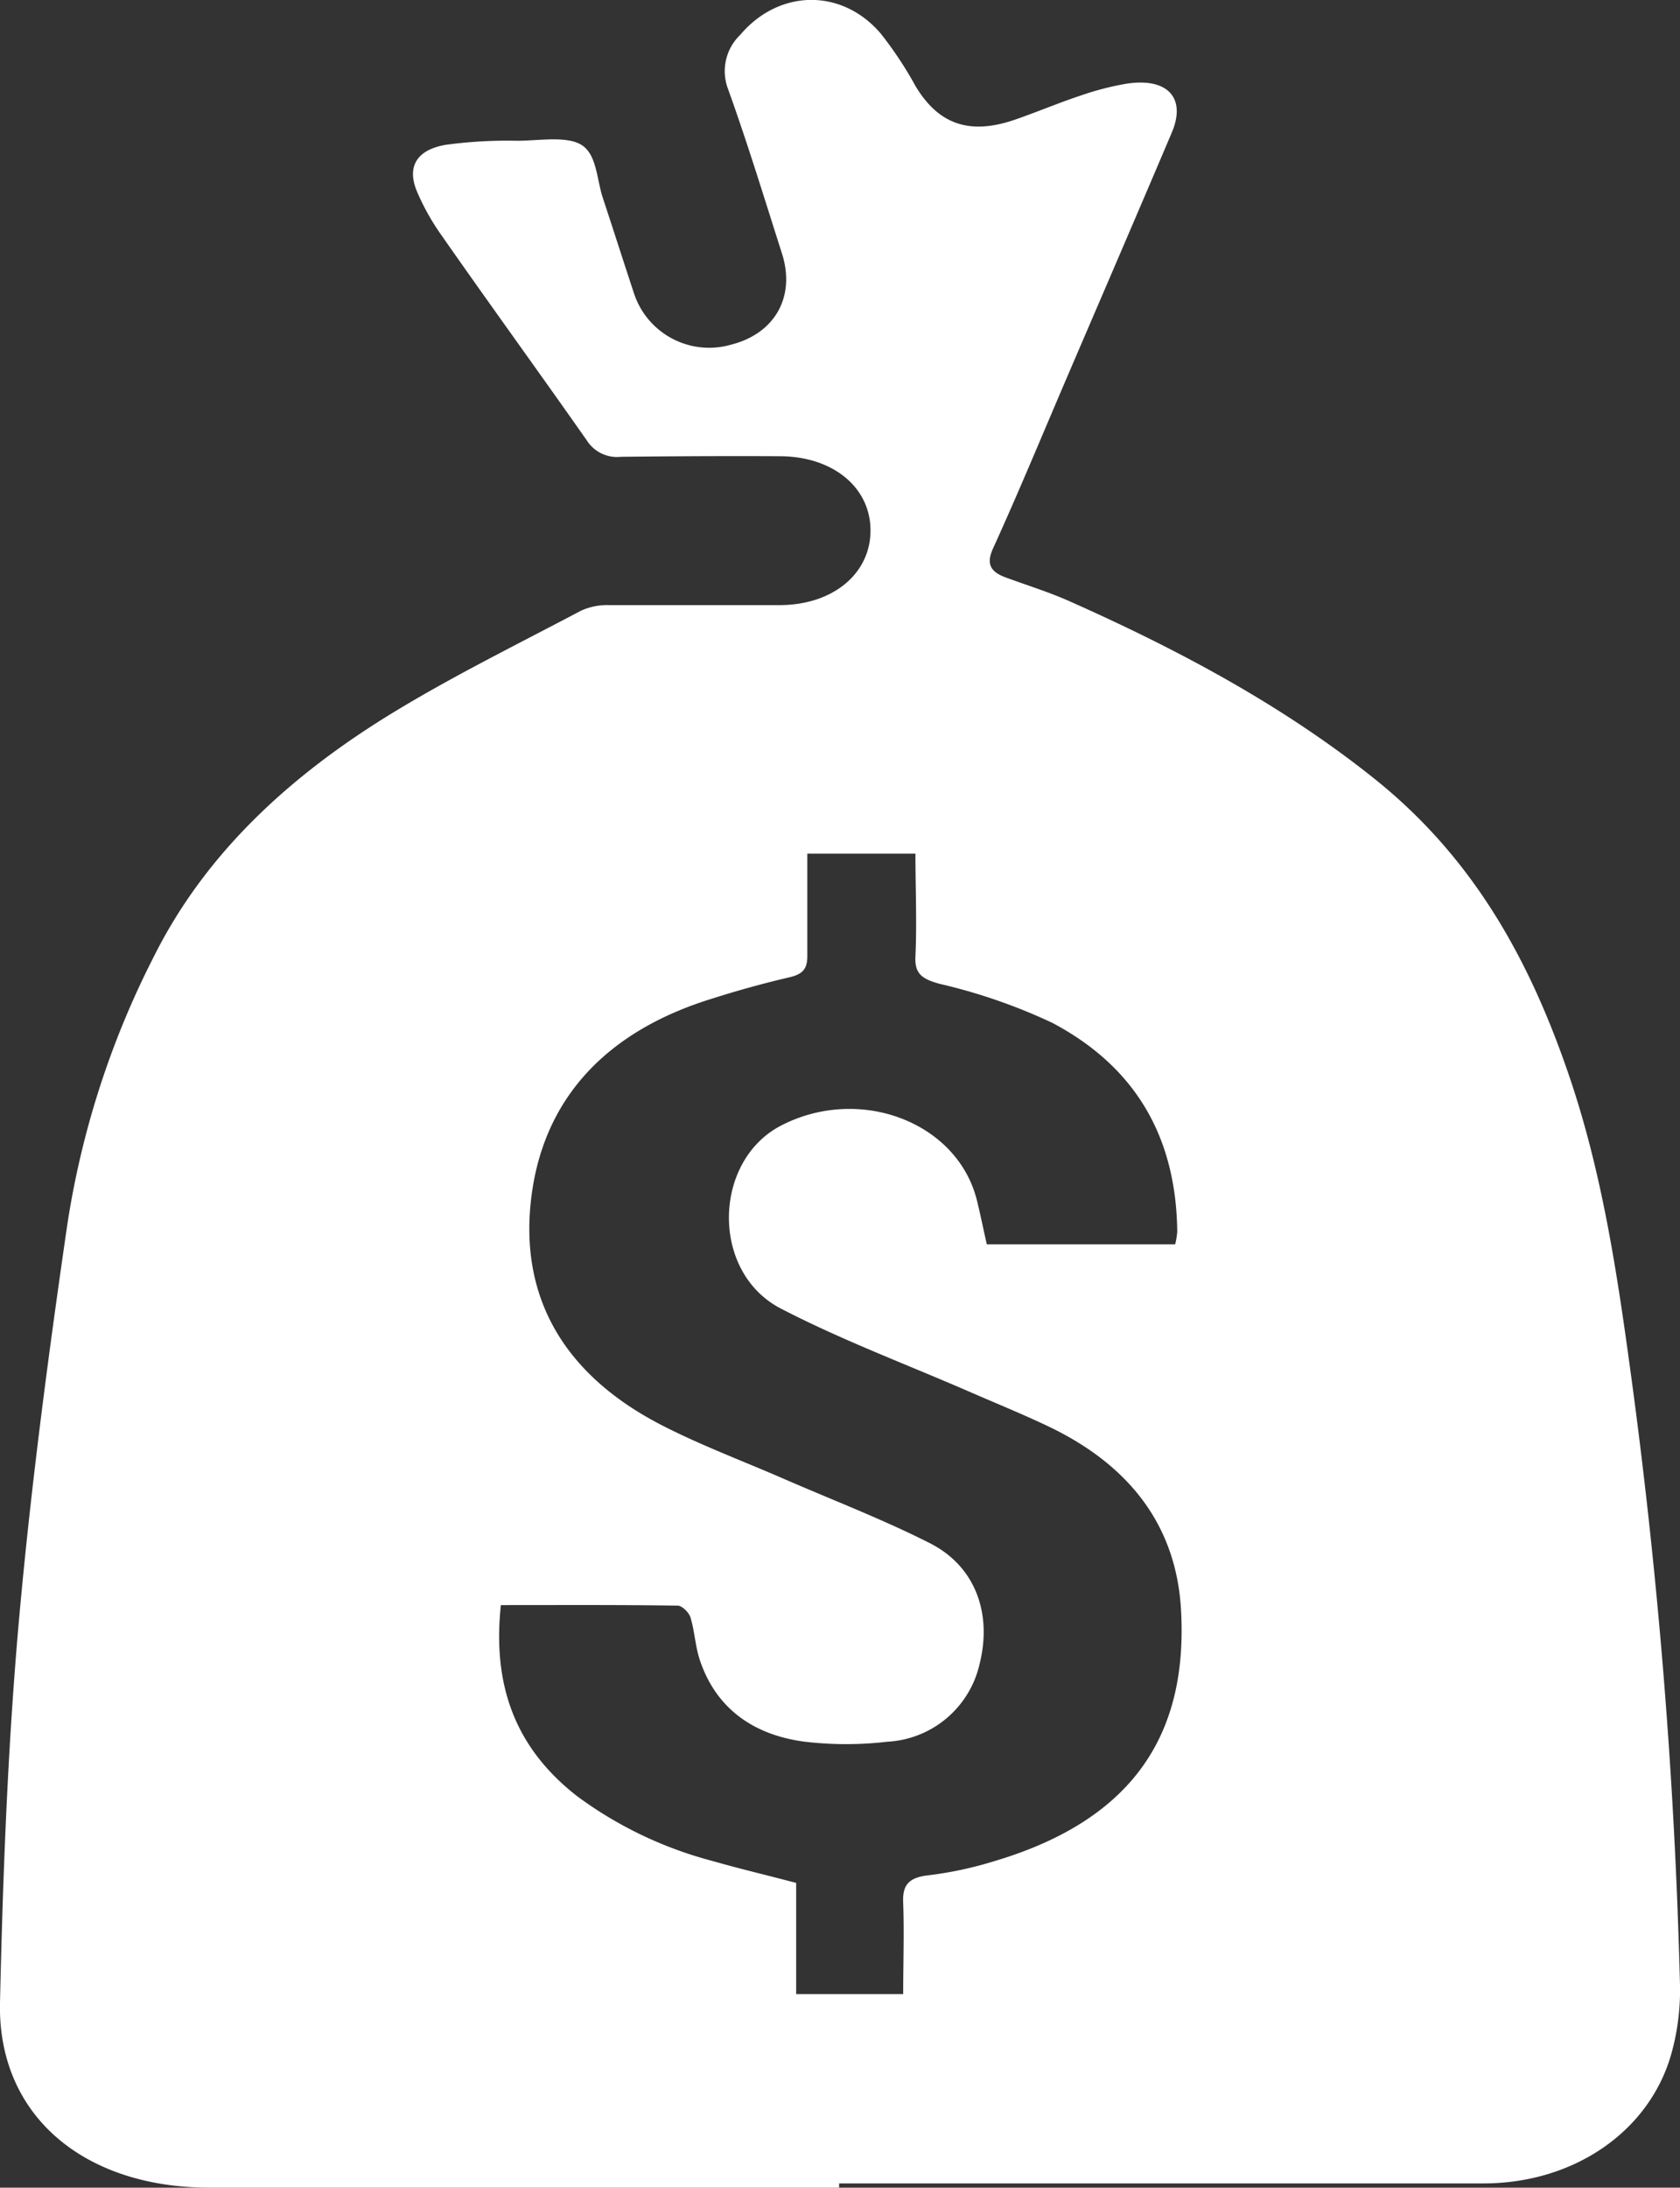 <svg xmlns="http://www.w3.org/2000/svg" xmlns:xlink="http://www.w3.org/1999/xlink" viewBox="0 0 153.68 200">
	<rect x="0" y="0" width="153.68" height="200" fill="#333333" stroke="none"/>
	<defs>
		<style>
			.cls-1 { fill: none; }
			.cls-2 { clip-path: url(#clip-path); }
			.cls-3 { fill: #fff; }
		</style>
		<clipPath id="clip-path" transform="translate(0)">
			<rect class="cls-1" width="153.68" height="200"/>
		</clipPath>
	</defs>
	<title>hpce21-icon-Asset 15icon</title>
	<g id="Layer_2" data-name="Layer 2">
		<g id="Layer_4" data-name="Layer 4">
			<g class="cls-2">
				<path class="cls-3"
					  d="M45.82,146.73c-.74,6.91,1,12.85,7,17.5a36.35,36.35,0,0,0,12.38,5.91c2.47.71,5,1.3,7.63,2v10.16h9.79c0-2.87.1-5.59,0-8.31-.08-1.64.46-2.36,2.4-2.56a34.41,34.41,0,0,0,6-1.3c12.92-3.86,17.72-11.88,17-23.2-.5-7.41-4.61-12.91-12-16.47-2.4-1.15-4.89-2.16-7.35-3.23-5.77-2.51-11.73-4.74-17.26-7.61-6.44-3.35-6.2-13.53.08-16.74,7.2-3.69,16.12-.27,17.88,6.88.33,1.34.6,2.69.9,4h17.23a7.13,7.13,0,0,0,.19-1.16c-.09-8.11-3.37-14.84-11.45-19.1a51.37,51.37,0,0,0-10.26-3.55c-1.66-.45-2.32-.94-2.24-2.51.14-3.13,0-6.27,0-9.4H73.85c0,3.2,0,6.28,0,9.36,0,1.07-.32,1.63-1.57,1.93-2.45.57-4.87,1.24-7.25,2-9.64,3-15.27,9.14-16.41,18-1.17,9.07,2.81,16.25,11.83,20.92,3.6,1.86,7.47,3.3,11.21,4.93,4.48,1.95,9.08,3.71,13.4,5.9,4.15,2.1,5.7,6.39,4.56,11a9.15,9.15,0,0,1-8.44,7.15,32.4,32.4,0,0,1-7.56,0c-4.91-.64-8.18-3.22-9.6-7.46-.42-1.26-.47-2.62-.86-3.91-.13-.43-.76-1.07-1.17-1.07-5.33-.08-10.66-.05-16.19-.05M76.76,200H19.19C7.6,200-.23,193.34,0,183.08c.26-11.49.69-23,1.69-34.46C2.77,136.38,4.38,124.17,6.15,112a80.41,80.41,0,0,1,7.91-24.52C18.79,78,26.54,70.88,36,65.12c5.52-3.36,11.4-6.25,17.15-9.29a5.77,5.77,0,0,1,2.54-.51c5.21,0,10.41,0,15.62,0,4.87,0,8.33-2.87,8.32-6.84s-3.49-6.74-8.23-6.77-9.73,0-14.59.05a3.28,3.28,0,0,1-3.14-1.51c-4.44-6.33-9-12.6-13.41-18.92a21.15,21.15,0,0,1-2.08-3.74c-1-2.28-.13-3.88,2.59-4.35a41.78,41.78,0,0,1,6.54-.37c2,0,4.57-.48,5.93.41s1.35,3.15,1.91,4.83c.94,2.84,1.85,5.7,2.79,8.54a7.24,7.24,0,0,0,8.86,4.88c4.07-1,6-4.38,4.73-8.36-1.6-5-3.12-10-4.92-15a4.6,4.6,0,0,1,1.12-5C71.27-1,77-1.09,80.55,3.05a34.41,34.41,0,0,1,3.21,4.84c2.13,3.53,5,4.5,9.23,3,2-.7,3.89-1.5,5.88-2.16A26.21,26.21,0,0,1,103,7.66c3.77-.6,5.54,1.26,4.2,4.44-3.27,7.7-6.59,15.39-9.89,23.08-2.14,5-4.21,10-6.45,14.91-.64,1.39-.34,2.15,1.11,2.69,1.89.7,3.84,1.3,5.67,2.1,10.08,4.47,19.66,9.58,28.07,16.3C134.94,78.55,140,88,143.52,98.3c3,8.79,4.37,17.83,5.61,26.91a508.53,508.53,0,0,1,4.55,56.3,21.57,21.57,0,0,1-.8,6.28c-2,7.05-8.87,11.8-17.12,11.82-19.66,0-39.33,0-59,0V200"
					  transform="translate(0)"/>
			</g>
		</g>
	</g>
</svg>
